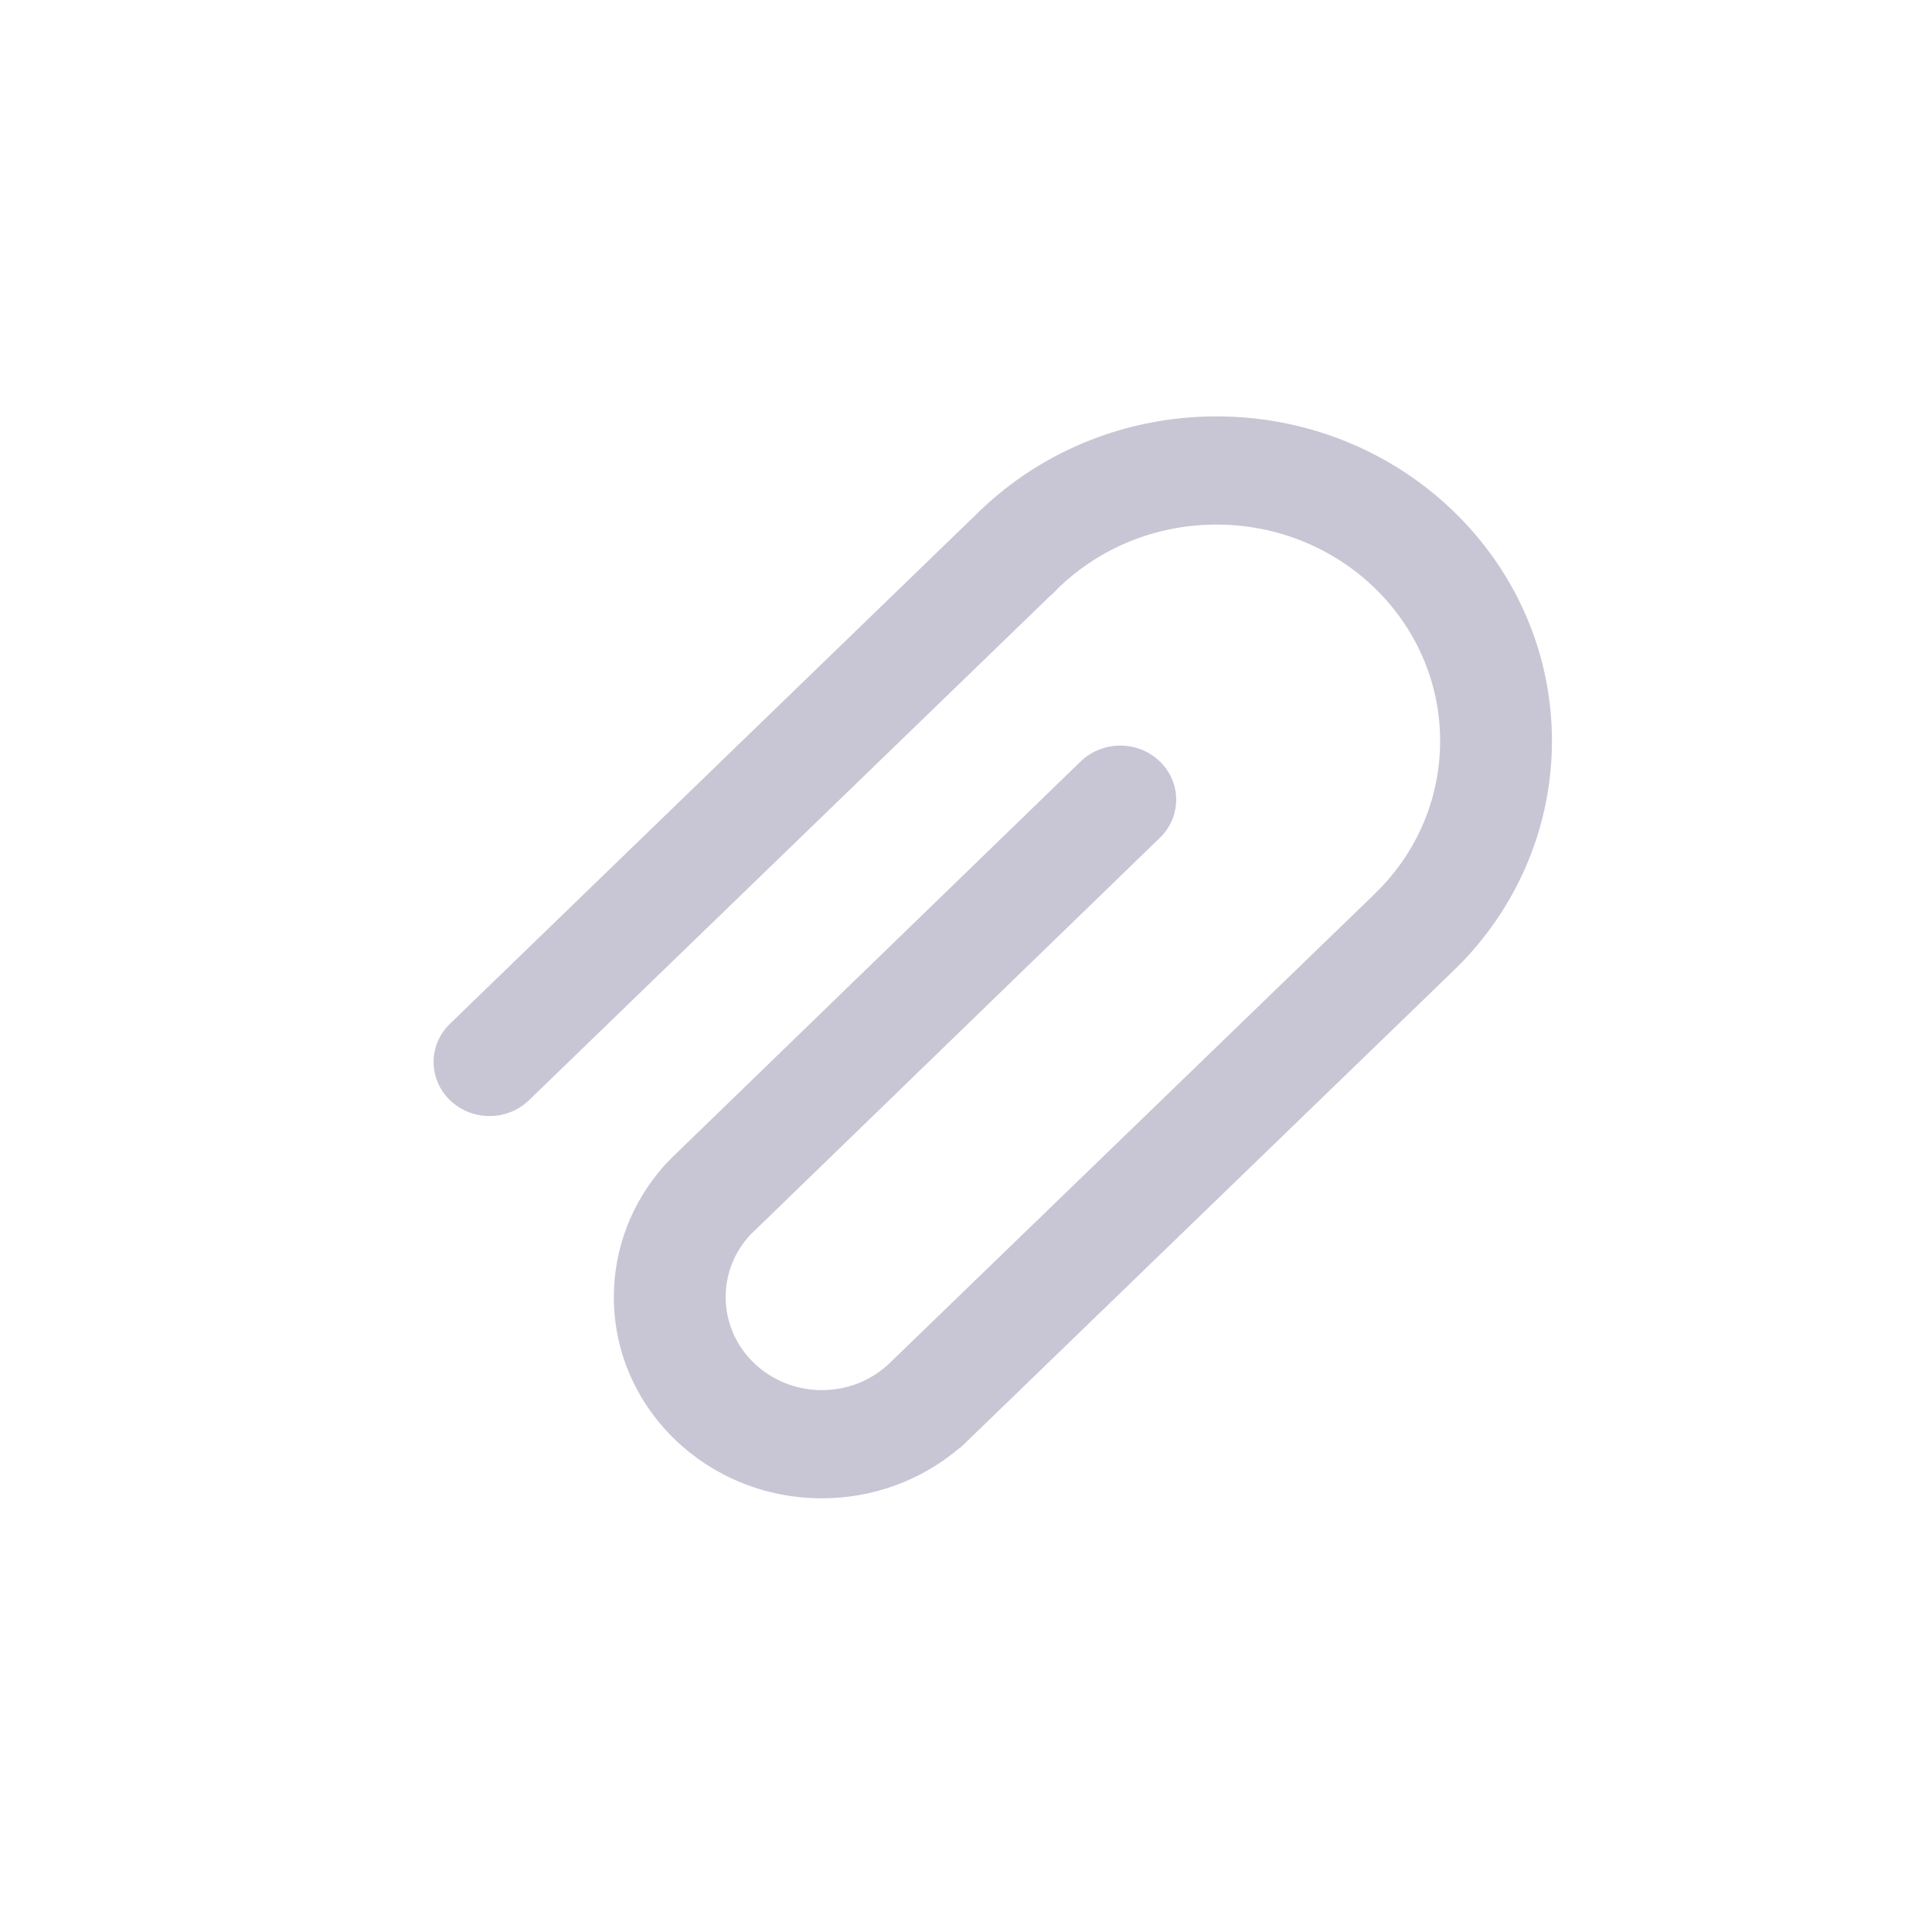 <svg width="25" height="25" viewBox="0 0 25 25" fill="none" xmlns="http://www.w3.org/2000/svg">
<path d="M15.741 5.388C18.139 5.388 20.082 7.269 20.082 9.588C20.082 10.664 19.661 11.677 18.922 12.447L18.785 12.583L12.47 18.692L12.432 18.727L12.391 18.758C11.907 19.161 11.289 19.388 10.635 19.388C9.148 19.388 7.943 18.222 7.943 16.784C7.943 16.153 8.177 15.556 8.591 15.088L8.698 14.975L8.709 14.966L13.984 9.853C14.267 9.58 14.725 9.579 15.008 9.853C15.29 10.126 15.291 10.569 15.008 10.842L9.733 15.955L9.725 15.961C9.511 16.183 9.39 16.473 9.39 16.784C9.39 17.449 9.947 17.988 10.635 17.988C10.909 17.988 11.168 17.903 11.381 17.748L11.47 17.678L11.47 17.679L17.767 11.588L17.881 11.473C18.363 10.962 18.635 10.297 18.635 9.588C18.635 8.042 17.34 6.788 15.741 6.788C14.973 6.788 14.255 7.079 13.719 7.585L13.607 7.697L13.594 7.706L6.846 14.236C6.564 14.51 6.106 14.51 5.823 14.237C5.54 13.963 5.54 13.52 5.823 13.247L12.558 6.728L12.592 6.697C13.405 5.868 14.534 5.388 15.741 5.388Z" fill="#C8C6D5"/>
</svg>
